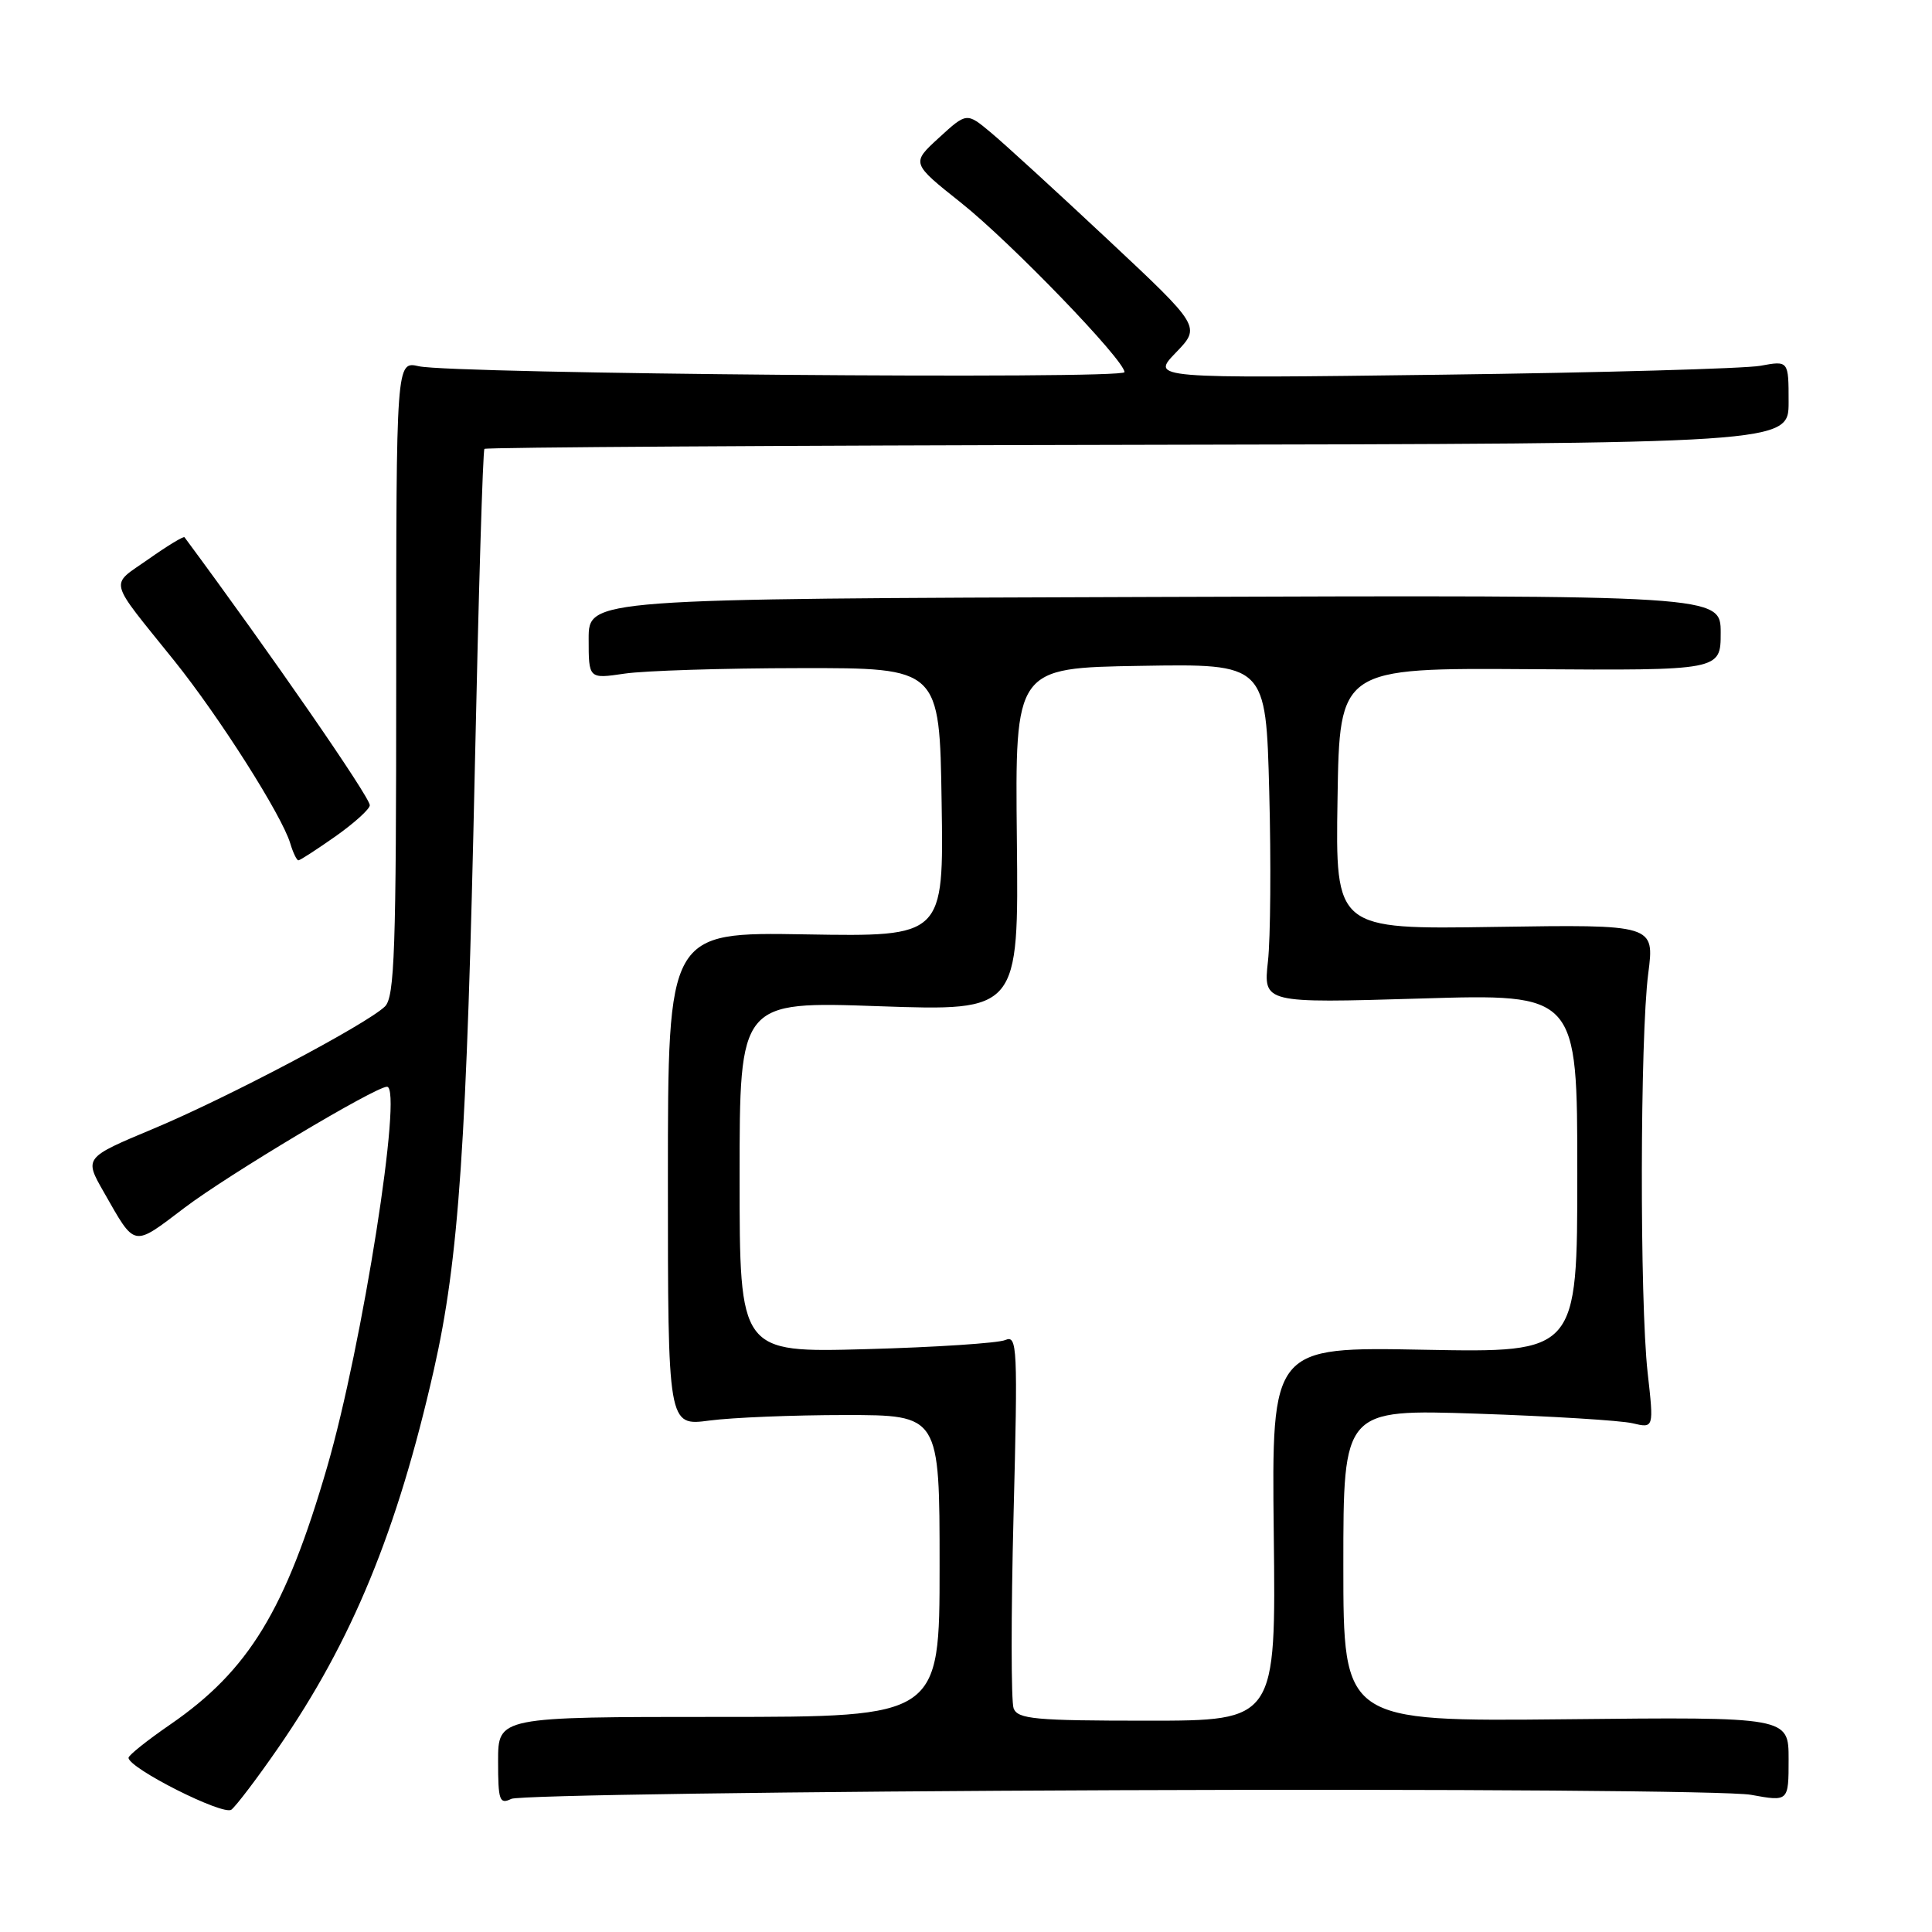 <?xml version="1.0" encoding="UTF-8" standalone="no"?>
<!DOCTYPE svg PUBLIC "-//W3C//DTD SVG 1.1//EN" "http://www.w3.org/Graphics/SVG/1.1/DTD/svg11.dtd" >
<svg xmlns="http://www.w3.org/2000/svg" xmlns:xlink="http://www.w3.org/1999/xlink" version="1.1" viewBox="0 0 256 256">
 <g >
 <path fill="currentColor"
d=" M 36.87 231.59 C 46.64 217.46 52.64 202.90 57.49 181.50 C 60.81 166.85 61.85 151.54 62.92 101.68 C 63.41 78.68 63.98 59.69 64.19 59.48 C 64.40 59.27 103.36 59.03 150.78 58.94 C 237.00 58.78 237.00 58.78 237.00 53.28 C 237.00 47.78 237.00 47.78 233.25 48.47 C 231.19 48.84 212.18 49.38 191.00 49.65 C 152.50 50.15 152.50 50.15 155.81 46.72 C 159.12 43.29 159.12 43.29 146.81 31.76 C 140.04 25.42 133.06 19.03 131.29 17.56 C 128.09 14.89 128.09 14.89 124.41 18.26 C 120.74 21.62 120.74 21.62 127.37 26.89 C 133.96 32.14 149.00 47.72 149.00 49.31 C 149.00 50.29 59.94 49.54 55.50 48.53 C 52.50 47.85 52.50 47.85 52.50 89.89 C 52.50 125.95 52.29 132.13 51.00 133.37 C 48.52 135.75 30.13 145.46 20.33 149.56 C 11.15 153.40 11.15 153.40 13.75 157.95 C 17.99 165.38 17.51 165.29 24.47 160.02 C 30.27 155.63 49.73 144.00 51.28 144.00 C 53.42 144.00 48.02 178.30 43.35 194.38 C 37.84 213.34 32.97 221.33 22.58 228.49 C 19.51 230.60 17.01 232.60 17.03 232.92 C 17.09 234.32 29.57 240.61 30.66 239.79 C 31.29 239.30 34.09 235.62 36.87 231.59 Z  M 148.25 237.21 C 192.62 237.04 229.18 237.31 232.00 237.82 C 237.00 238.73 237.00 238.73 237.00 233.11 C 237.00 227.50 237.00 227.50 207.50 227.81 C 178.00 228.11 178.00 228.11 178.00 207.42 C 178.00 186.73 178.00 186.73 195.75 187.32 C 205.51 187.65 214.77 188.22 216.32 188.59 C 219.15 189.26 219.15 189.26 218.32 181.88 C 217.26 172.34 217.31 137.41 218.40 129.00 C 219.24 122.50 219.24 122.50 198.10 122.82 C 176.95 123.15 176.95 123.15 177.23 105.82 C 177.50 88.50 177.50 88.50 202.75 88.67 C 228.00 88.84 228.00 88.84 228.00 83.85 C 228.00 78.85 228.00 78.85 153.00 79.10 C 78.00 79.34 78.00 79.34 78.00 84.65 C 78.00 89.96 78.00 89.96 82.75 89.26 C 85.36 88.87 95.83 88.54 106.00 88.53 C 124.50 88.50 124.50 88.50 124.77 106.31 C 125.05 124.12 125.05 124.12 106.77 123.81 C 88.50 123.50 88.50 123.50 88.50 156.23 C 88.50 188.96 88.50 188.96 94.00 188.23 C 97.03 187.83 105.12 187.50 112.00 187.50 C 124.50 187.50 124.50 187.50 124.50 207.50 C 124.50 227.50 124.50 227.50 95.25 227.50 C 66.00 227.50 66.00 227.50 66.00 233.36 C 66.00 238.59 66.19 239.12 67.75 238.36 C 68.71 237.89 104.94 237.37 148.25 237.21 Z  M 44.47 110.81 C 46.96 109.05 49.00 107.20 49.00 106.70 C 49.00 105.60 35.86 86.60 24.45 71.19 C 24.32 71.02 22.17 72.33 19.66 74.10 C 14.49 77.74 14.17 76.45 23.09 87.55 C 29.05 94.97 37.35 108.04 38.46 111.75 C 38.83 112.99 39.32 114.00 39.54 114.00 C 39.76 114.00 41.98 112.56 44.47 110.81 Z  M 134.31 226.37 C 133.97 225.48 133.96 213.97 134.30 200.79 C 134.87 178.44 134.80 176.87 133.21 177.56 C 132.27 177.97 123.96 178.52 114.75 178.77 C 98.00 179.23 98.00 179.23 98.00 155.96 C 98.00 132.68 98.00 132.68 116.49 133.33 C 134.98 133.97 134.98 133.97 134.74 111.24 C 134.50 88.50 134.50 88.50 151.12 88.23 C 167.74 87.95 167.74 87.95 168.18 104.89 C 168.43 114.21 168.35 124.33 168.01 127.38 C 167.40 132.93 167.40 132.93 188.20 132.31 C 209.00 131.68 209.00 131.68 209.00 155.46 C 209.00 179.23 209.00 179.23 188.75 178.85 C 168.50 178.46 168.50 178.46 168.78 203.23 C 169.07 228.00 169.07 228.00 152.00 228.00 C 137.17 228.00 134.86 227.79 134.31 226.37 Z "/>
</g>
</svg>